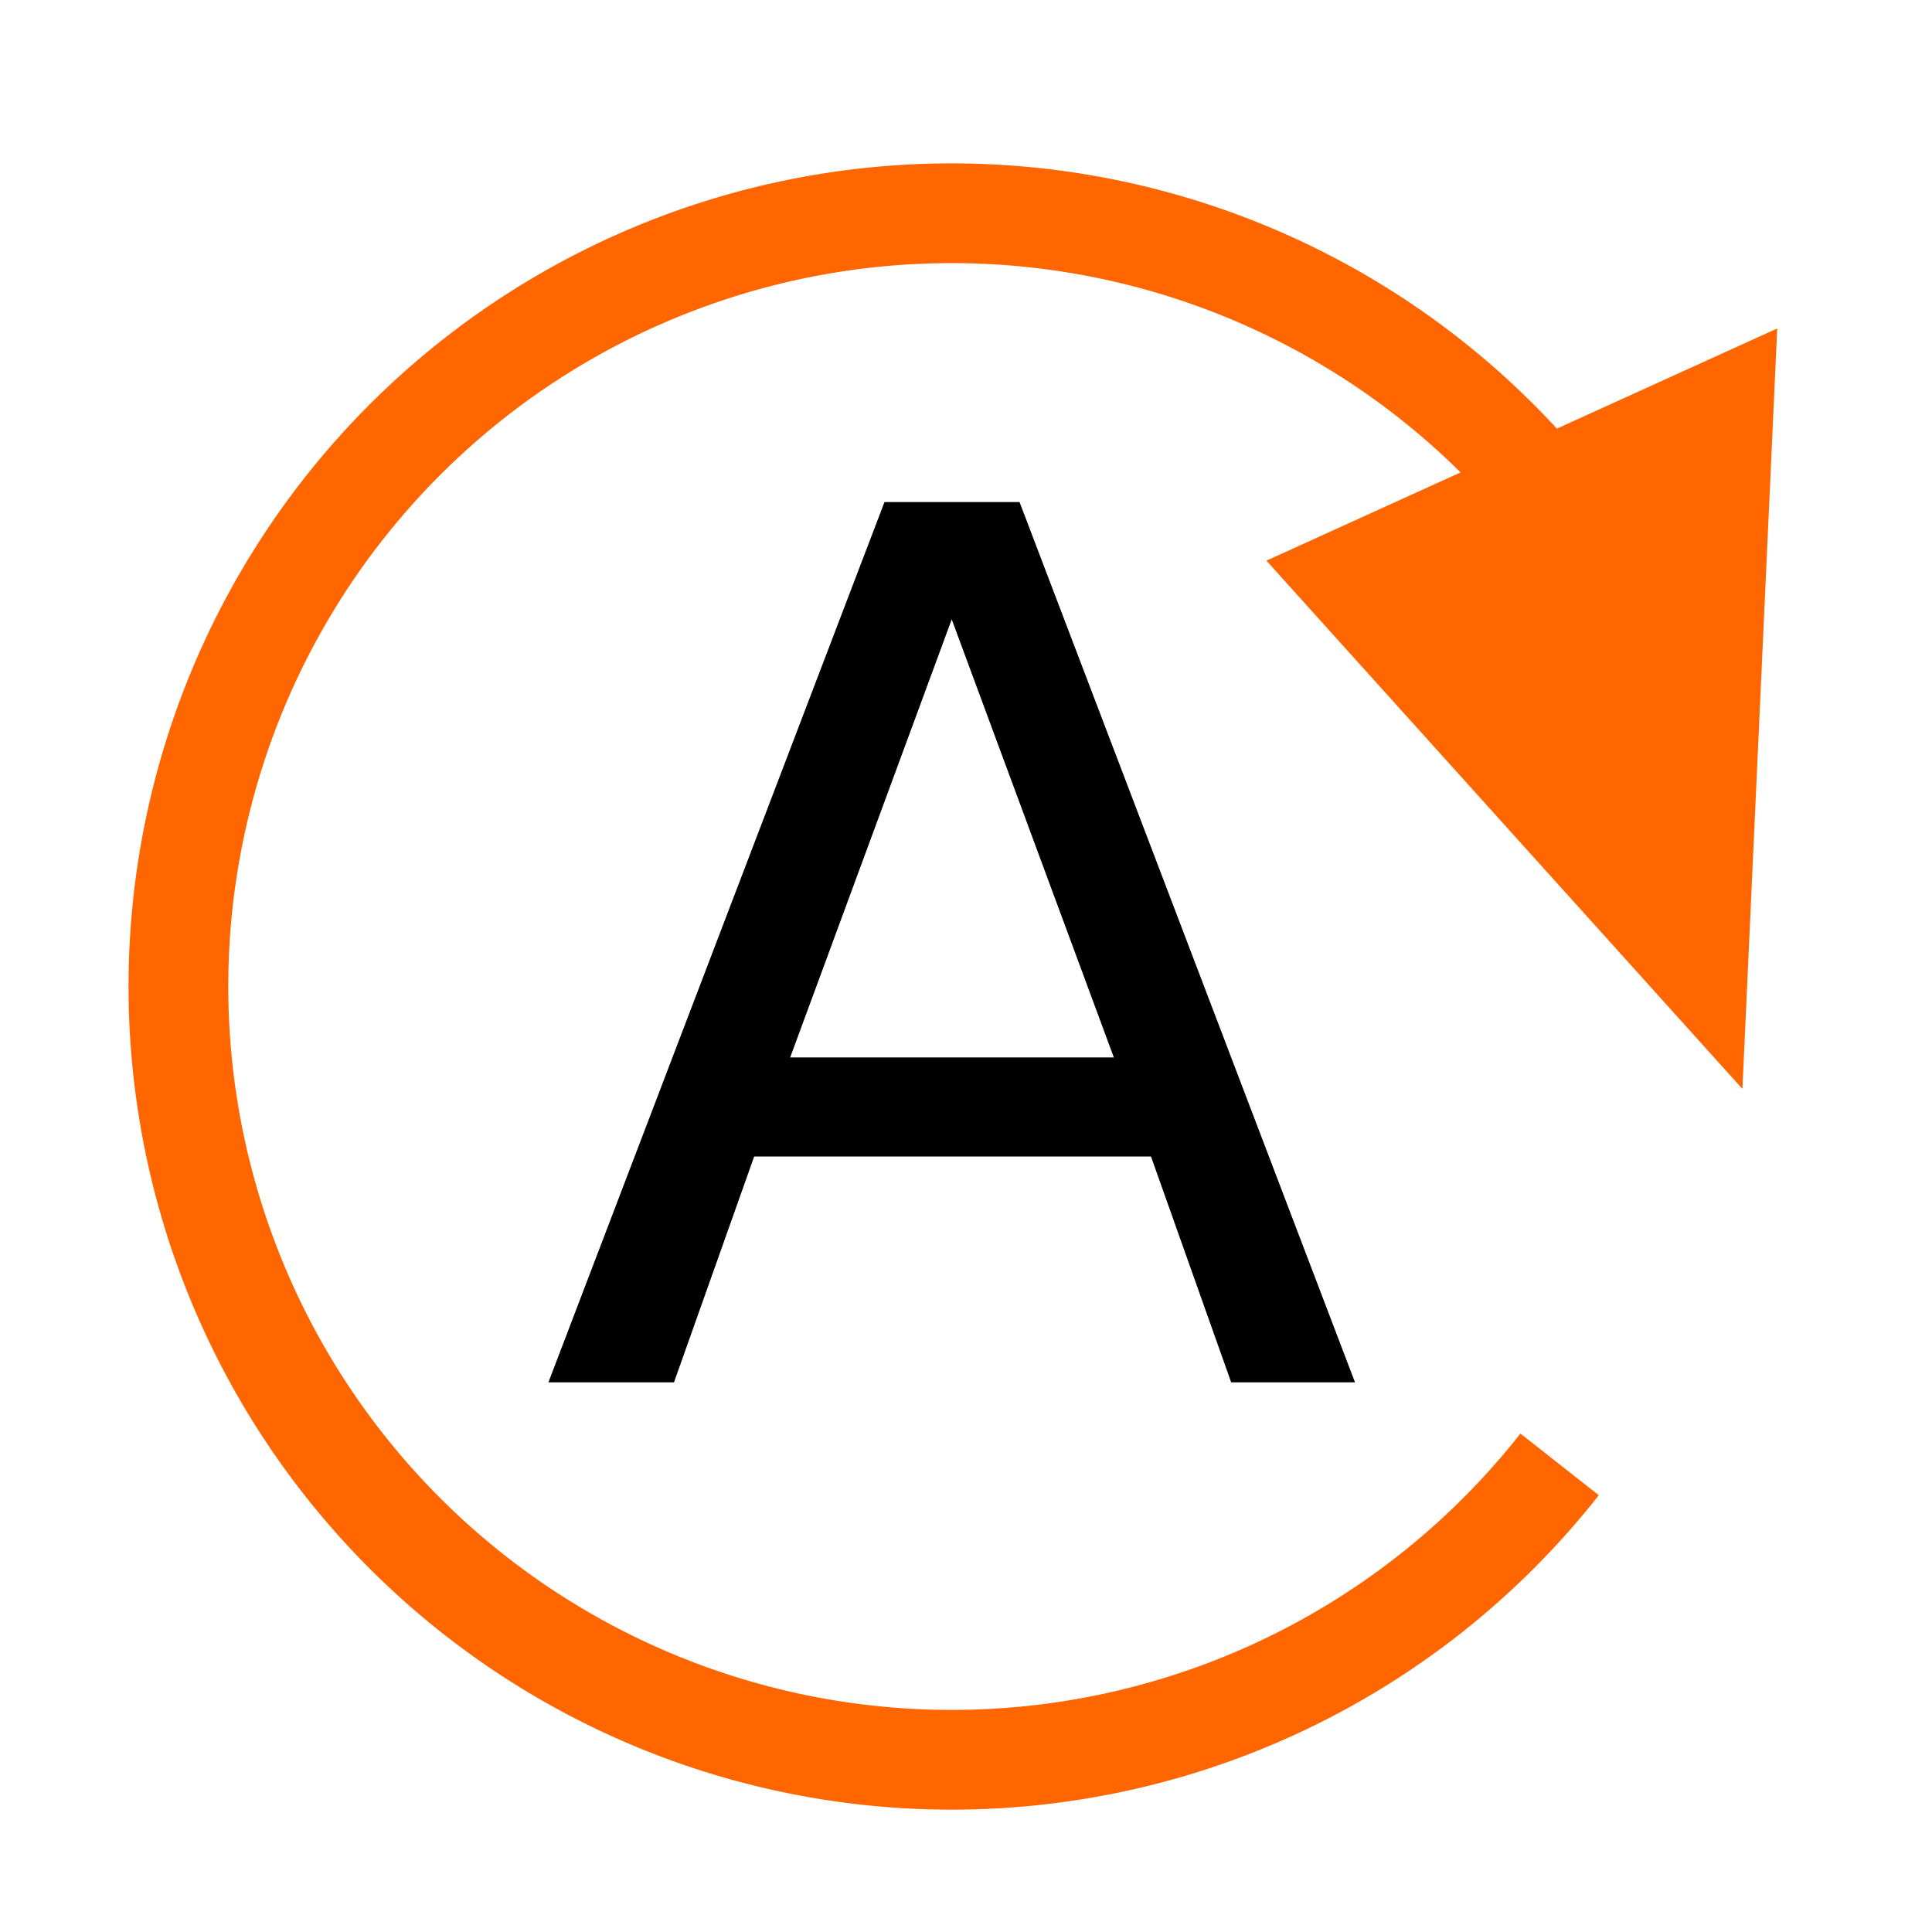 <?xml version="1.0" encoding="UTF-8" standalone="no"?>
<!-- Created with Inkscape (http://www.inkscape.org/) -->

<svg
   xmlns:dc="http://purl.org/dc/elements/1.1/"
   xmlns:cc="http://creativecommons.org/ns#"
   xmlns:rdf="http://www.w3.org/1999/02/22-rdf-syntax-ns#"
   xmlns:svg="http://www.w3.org/2000/svg"
   xmlns="http://www.w3.org/2000/svg"
   xmlns:sodipodi="http://sodipodi.sourceforge.net/DTD/sodipodi-0.dtd"
   xmlns:inkscape="http://www.inkscape.org/namespaces/inkscape"
   version="1.1"
   width="64"
   height="64"
   id="svg3946"
   inkscape:version="0.48.3.1 r9886"
   sodipodi:docname="AutoRotateWorkPanel.svg">
  <sodipodi:namedview
     pagecolor="#ffffff"
     bordercolor="#666666"
     borderopacity="1"
     objecttolerance="10"
     gridtolerance="10"
     guidetolerance="10"
     inkscape:pageopacity="0"
     inkscape:pageshadow="2"
     inkscape:window-width="1280"
     inkscape:window-height="776"
     id="namedview4821"
     showgrid="false"
     inkscape:zoom="5.6568542"
     inkscape:cx="5.0518073"
     inkscape:cy="31.071764"
     inkscape:window-x="0"
     inkscape:window-y="24"
     inkscape:window-maximized="1"
     inkscape:current-layer="layer1"
     showguides="true"
     inkscape:guide-bbox="true" />
  <defs
     id="defs3948">
    <inkscape:perspective
       sodipodi:type="inkscape:persp3d"
       inkscape:vp_x="0 : 16 : 1"
       inkscape:vp_y="0 : 1000 : 0"
       inkscape:vp_z="32 : 16 : 1"
       inkscape:persp3d-origin="16 : 10.666667 : 1"
       id="perspective4825" />
    <marker
       refX="0"
       refY="0"
       orient="auto"
       id="Arrow2Lstart"
       style="overflow:visible">
      <path
         d="M 8.719,4.034 -2.207,0.016 8.719,-4.002 c -1.745,2.372 -1.735,5.617 -6e-7,8.035 z"
         transform="matrix(1.1,0,0,1.1,1.1,0)"
         id="path5588"
         style="font-size:12px;fill-rule:evenodd;stroke-width:0.625;stroke-linejoin:round"
         inkscape:connector-curvature="0" />
    </marker>
    <marker
       refX="0"
       refY="0"
       orient="auto"
       id="Arrow1Lstart"
       style="overflow:visible">
      <path
         d="M 0,0 5,-5 -12.5,0 5,5 0,0 z"
         transform="matrix(0.8,0,0,0.8,10,0)"
         id="path5570"
         style="fill-rule:evenodd;stroke:#000000;stroke-width:1pt;marker-start:none"
         inkscape:connector-curvature="0" />
    </marker>
    <filter
       x="-0.248"
       y="-0.279"
       width="1.495"
       height="1.559"
       color-interpolation-filters="sRGB"
       id="filter9455">
      <feGaussianBlur
         id="feGaussianBlur9457"
         stdDeviation="0.714" />
    </filter>
    <filter
       x="-0.248"
       y="-0.279"
       width="1.495"
       height="1.559"
       color-interpolation-filters="sRGB"
       id="filter9455-8">
      <feGaussianBlur
         id="feGaussianBlur9457-4"
         stdDeviation="0.714" />
    </filter>
    <filter
       x="-0.248"
       y="-0.279"
       width="1.495"
       height="1.559"
       color-interpolation-filters="sRGB"
       id="filter9455-8-4">
      <feGaussianBlur
         id="feGaussianBlur9457-4-5"
         stdDeviation="0.714" />
    </filter>
    <inkscape:perspective
       id="perspective6211"
       inkscape:persp3d-origin="0.5 : 0.33333333 : 1"
       inkscape:vp_z="1 : 0.5 : 1"
       inkscape:vp_y="0 : 1000 : 0"
       inkscape:vp_x="0 : 0.5 : 1"
       sodipodi:type="inkscape:persp3d" />
    <inkscape:perspective
       id="perspective6462"
       inkscape:persp3d-origin="0.5 : 0.33333333 : 1"
       inkscape:vp_z="1 : 0.5 : 1"
       inkscape:vp_y="0 : 1000 : 0"
       inkscape:vp_x="0 : 0.5 : 1"
       sodipodi:type="inkscape:persp3d" />
    <inkscape:perspective
       id="perspective6487"
       inkscape:persp3d-origin="0.5 : 0.33333333 : 1"
       inkscape:vp_z="1 : 0.5 : 1"
       inkscape:vp_y="0 : 1000 : 0"
       inkscape:vp_x="0 : 0.5 : 1"
       sodipodi:type="inkscape:persp3d" />
    <inkscape:perspective
       id="perspective6515"
       inkscape:persp3d-origin="0.5 : 0.33333333 : 1"
       inkscape:vp_z="1 : 0.5 : 1"
       inkscape:vp_y="0 : 1000 : 0"
       inkscape:vp_x="0 : 0.5 : 1"
       sodipodi:type="inkscape:persp3d" />
    <inkscape:perspective
       id="perspective7529"
       inkscape:persp3d-origin="0.5 : 0.33333333 : 1"
       inkscape:vp_z="1 : 0.5 : 1"
       inkscape:vp_y="0 : 1000 : 0"
       inkscape:vp_x="0 : 0.5 : 1"
       sodipodi:type="inkscape:persp3d" />
    <inkscape:perspective
       id="perspective8138"
       inkscape:persp3d-origin="0.5 : 0.33333333 : 1"
       inkscape:vp_z="1 : 0.5 : 1"
       inkscape:vp_y="0 : 1000 : 0"
       inkscape:vp_x="0 : 0.5 : 1"
       sodipodi:type="inkscape:persp3d" />
    <inkscape:perspective
       id="perspective8138-2"
       inkscape:persp3d-origin="0.5 : 0.33333333 : 1"
       inkscape:vp_z="1 : 0.5 : 1"
       inkscape:vp_y="0 : 1000 : 0"
       inkscape:vp_x="0 : 0.5 : 1"
       sodipodi:type="inkscape:persp3d" />
    <radialGradient
       id="Grad1"
       gradientUnits="userSpaceOnUse"
       gradientTransform="matrix(0.203,0,0,0.203,192.1,135.25)"
       r="819.2"
       cx="0"
       cy="0">
      <stop
         offset="0.0"
         stop-color="#FFFFFF"
         id="stop3889" />
      <stop
         offset="0.333"
         stop-color="#CECECE"
         id="stop3891" />
      <stop
         offset="0.518"
         stop-color="#AEAEAE"
         id="stop3893" />
      <stop
         offset="0.651"
         stop-color="#8F8F8F"
         id="stop3895" />
      <stop
         offset="0.847"
         stop-color="#646464"
         id="stop3897" />
      <stop
         offset="1.0"
         stop-color="#484848"
         id="stop3899" />
    </radialGradient>
    <radialGradient
       id="Grad2"
       gradientUnits="userSpaceOnUse"
       gradientTransform="matrix(0.057,0,0,0.057,274.2,205.2)"
       r="819.2"
       cx="0"
       cy="0">
      <stop
         offset="0.0"
         stop-color="#FFFFFF"
         stop-opacity="0.451"
         id="stop3902" />
      <stop
         offset="0.271"
         stop-color="#FFFFFF"
         stop-opacity="0.306"
         id="stop3904" />
      <stop
         offset="0.439"
         stop-color="#FFFFFF"
         stop-opacity="0.176"
         id="stop3906" />
      <stop
         offset="0.741"
         stop-color="#FFFFFF"
         stop-opacity="0.051"
         id="stop3908" />
      <stop
         offset="1.0"
         stop-color="#FFFFFF"
         stop-opacity="0.0"
         id="stop3910" />
    </radialGradient>
    <radialGradient
       id="Grad3"
       gradientUnits="userSpaceOnUse"
       gradientTransform="matrix(0.203,0,0,0.203,151.75,281.3)"
       r="819.2"
       cx="0"
       cy="0">
      <stop
         offset="0.0"
         stop-color="#FFFFFF"
         id="stop3913" />
      <stop
         offset="0.333"
         stop-color="#CECECE"
         id="stop3915" />
      <stop
         offset="0.518"
         stop-color="#AEAEAE"
         id="stop3917" />
      <stop
         offset="0.651"
         stop-color="#8F8F8F"
         id="stop3919" />
      <stop
         offset="0.847"
         stop-color="#646464"
         id="stop3921" />
      <stop
         offset="1.0"
         stop-color="#484848"
         id="stop3923" />
    </radialGradient>
    <radialGradient
       id="Grad4"
       gradientUnits="userSpaceOnUse"
       gradientTransform="matrix(0.057,0,0,0.057,233.9,351.25)"
       r="819.2"
       cx="0"
       cy="0">
      <stop
         offset="0.0"
         stop-color="#FFFFFF"
         stop-opacity="0.451"
         id="stop3926" />
      <stop
         offset="0.271"
         stop-color="#FFFFFF"
         stop-opacity="0.306"
         id="stop3928" />
      <stop
         offset="0.439"
         stop-color="#FFFFFF"
         stop-opacity="0.176"
         id="stop3930" />
      <stop
         offset="0.741"
         stop-color="#FFFFFF"
         stop-opacity="0.051"
         id="stop3932" />
      <stop
         offset="1.0"
         stop-color="#FFFFFF"
         stop-opacity="0.0"
         id="stop3934" />
    </radialGradient>
    <radialGradient
       id="Grad5"
       gradientUnits="userSpaceOnUse"
       gradientTransform="matrix(0.203,0,0,0.203,123.65,177.05)"
       r="819.2"
       cx="0"
       cy="0">
      <stop
         offset="0.0"
         stop-color="#FFFFFF"
         id="stop3937" />
      <stop
         offset="0.333"
         stop-color="#CECECE"
         id="stop3939" />
      <stop
         offset="0.518"
         stop-color="#AEAEAE"
         id="stop3941" />
      <stop
         offset="0.651"
         stop-color="#8F8F8F"
         id="stop3943" />
      <stop
         offset="0.847"
         stop-color="#646464"
         id="stop3945" />
      <stop
         offset="1.0"
         stop-color="#484848"
         id="stop3947" />
    </radialGradient>
    <radialGradient
       id="Grad6"
       gradientUnits="userSpaceOnUse"
       gradientTransform="matrix(0.057,0,0,0.057,205.75,247)"
       r="819.2"
       cx="0"
       cy="0">
      <stop
         offset="0.0"
         stop-color="#FFFFFF"
         stop-opacity="0.451"
         id="stop3950" />
      <stop
         offset="0.271"
         stop-color="#FFFFFF"
         stop-opacity="0.306"
         id="stop3952" />
      <stop
         offset="0.439"
         stop-color="#FFFFFF"
         stop-opacity="0.176"
         id="stop3954" />
      <stop
         offset="0.741"
         stop-color="#FFFFFF"
         stop-opacity="0.051"
         id="stop3956" />
      <stop
         offset="1.0"
         stop-color="#FFFFFF"
         stop-opacity="0.0"
         id="stop3958" />
    </radialGradient>
    <radialGradient
       id="Grad7"
       gradientUnits="userSpaceOnUse"
       gradientTransform="matrix(0.203,0,0,0.203,372.25,254.65)"
       r="819.2"
       cx="0"
       cy="0">
      <stop
         offset="0.0"
         stop-color="#FFFFFF"
         id="stop3961" />
      <stop
         offset="0.333"
         stop-color="#CECECE"
         id="stop3963" />
      <stop
         offset="0.518"
         stop-color="#AEAEAE"
         id="stop3965" />
      <stop
         offset="0.651"
         stop-color="#8F8F8F"
         id="stop3967" />
      <stop
         offset="0.847"
         stop-color="#646464"
         id="stop3969" />
      <stop
         offset="1.0"
         stop-color="#484848"
         id="stop3971" />
    </radialGradient>
    <radialGradient
       id="Grad8"
       gradientUnits="userSpaceOnUse"
       gradientTransform="matrix(0.057,0,0,0.057,454.4,324.6)"
       r="819.2"
       cx="0"
       cy="0">
      <stop
         offset="0.0"
         stop-color="#FFFFFF"
         stop-opacity="0.451"
         id="stop3974" />
      <stop
         offset="0.271"
         stop-color="#FFFFFF"
         stop-opacity="0.306"
         id="stop3976" />
      <stop
         offset="0.439"
         stop-color="#FFFFFF"
         stop-opacity="0.176"
         id="stop3978" />
      <stop
         offset="0.741"
         stop-color="#FFFFFF"
         stop-opacity="0.051"
         id="stop3980" />
      <stop
         offset="1.0"
         stop-color="#FFFFFF"
         stop-opacity="0.0"
         id="stop3982" />
    </radialGradient>
    <radialGradient
       id="Grad9"
       gradientUnits="userSpaceOnUse"
       gradientTransform="matrix(0.203,0,0,0.203,442.25,135.25)"
       r="819.2"
       cx="0"
       cy="0">
      <stop
         offset="0.0"
         stop-color="#FFFFFF"
         id="stop3985" />
      <stop
         offset="0.333"
         stop-color="#CECECE"
         id="stop3987" />
      <stop
         offset="0.518"
         stop-color="#AEAEAE"
         id="stop3989" />
      <stop
         offset="0.651"
         stop-color="#8F8F8F"
         id="stop3991" />
      <stop
         offset="0.847"
         stop-color="#646464"
         id="stop3993" />
      <stop
         offset="1.0"
         stop-color="#484848"
         id="stop3995" />
    </radialGradient>
    <radialGradient
       id="Grad10"
       gradientUnits="userSpaceOnUse"
       gradientTransform="matrix(0.057,0,0,0.057,524.35,205.2)"
       r="819.2"
       cx="0"
       cy="0">
      <stop
         offset="0.0"
         stop-color="#FFFFFF"
         stop-opacity="0.451"
         id="stop3998" />
      <stop
         offset="0.271"
         stop-color="#FFFFFF"
         stop-opacity="0.306"
         id="stop4000" />
      <stop
         offset="0.439"
         stop-color="#FFFFFF"
         stop-opacity="0.176"
         id="stop4002" />
      <stop
         offset="0.741"
         stop-color="#FFFFFF"
         stop-opacity="0.051"
         id="stop4004" />
      <stop
         offset="1.0"
         stop-color="#FFFFFF"
         stop-opacity="0.0"
         id="stop4006" />
    </radialGradient>
    <radialGradient
       id="Grad11"
       gradientUnits="userSpaceOnUse"
       gradientTransform="matrix(0.203,0,0,0.203,306.1,300.3)"
       r="819.2"
       cx="0"
       cy="0">
      <stop
         offset="0.0"
         stop-color="#FFFFFF"
         id="stop4009" />
      <stop
         offset="0.333"
         stop-color="#CECECE"
         id="stop4011" />
      <stop
         offset="0.518"
         stop-color="#AEAEAE"
         id="stop4013" />
      <stop
         offset="0.651"
         stop-color="#8F8F8F"
         id="stop4015" />
      <stop
         offset="0.847"
         stop-color="#646464"
         id="stop4017" />
      <stop
         offset="1.0"
         stop-color="#484848"
         id="stop4019" />
    </radialGradient>
    <radialGradient
       id="Grad12"
       gradientUnits="userSpaceOnUse"
       gradientTransform="matrix(0.057,0,0,0.057,388.25,370.25)"
       r="819.2"
       cx="0"
       cy="0">
      <stop
         offset="0.0"
         stop-color="#FFFFFF"
         stop-opacity="0.451"
         id="stop4022" />
      <stop
         offset="0.271"
         stop-color="#FFFFFF"
         stop-opacity="0.306"
         id="stop4024" />
      <stop
         offset="0.439"
         stop-color="#FFFFFF"
         stop-opacity="0.176"
         id="stop4026" />
      <stop
         offset="0.741"
         stop-color="#FFFFFF"
         stop-opacity="0.051"
         id="stop4028" />
      <stop
         offset="1.0"
         stop-color="#FFFFFF"
         stop-opacity="0.0"
         id="stop4030" />
    </radialGradient>
    <radialGradient
       id="Grad13"
       gradientUnits="userSpaceOnUse"
       gradientTransform="matrix(0.293,0,0,0.293,282.6,214.3)"
       r="819.2"
       cx="0"
       cy="0">
      <stop
         offset="0.0"
         stop-color="#3D3D3D"
         id="stop4033" />
      <stop
         offset="0.322"
         stop-color="#212121"
         id="stop4035" />
      <stop
         offset="0.722"
         stop-color="#121212"
         id="stop4037" />
      <stop
         offset="0.929"
         stop-color="#101010"
         id="stop4039" />
    </radialGradient>
    <radialGradient
       id="Grad14"
       gradientUnits="userSpaceOnUse"
       gradientTransform="matrix(0.291,0,0,0.291,211.9,155)"
       r="819.2"
       cx="0"
       cy="0">
      <stop
         offset="0.0"
         stop-color="#3D3D3D"
         id="stop4042" />
      <stop
         offset="0.322"
         stop-color="#212121"
         id="stop4044" />
      <stop
         offset="0.722"
         stop-color="#121212"
         id="stop4046" />
      <stop
         offset="0.929"
         stop-color="#101010"
         id="stop4048" />
    </radialGradient>
    <radialGradient
       id="Grad15"
       gradientUnits="userSpaceOnUse"
       gradientTransform="matrix(0.236,0,0,0.236,334.5,104.15)"
       r="819.2"
       cx="0"
       cy="0">
      <stop
         offset="0.0"
         stop-color="#F04254"
         id="stop4051" />
      <stop
         offset="0.322"
         stop-color="#C20000"
         id="stop4053" />
      <stop
         offset="0.722"
         stop-color="#890000"
         id="stop4055" />
      <stop
         offset="0.929"
         stop-color="#450102"
         id="stop4057" />
    </radialGradient>
  </defs>
  <g
     id="layer1"
     style="display:inline"
     transform="translate(0,32)">
    <path
       sodipodi:type="arc"
       style="fill:none;stroke:#ff6600;stroke-width:3.5;stroke-linecap:butt;stroke-linejoin:miter;stroke-miterlimit:4;stroke-opacity:1;stroke-dasharray:none;stroke-dashoffset:0"
       id="path3125"
       sodipodi:cx="41.984467"
       sodipodi:cy="42.521633"
       sodipodi:rx="27.135223"
       sodipodi:ry="27.135223"
       d="M 63.318,59.29 A 27.135,27.135 0 1 1 68.037,34.932"
       transform="matrix(0.944,0,0,0.944,-8.108,-39.46)"
       sodipodi:start="0.66616205"
       sodipodi:end="5.9997209"
       sodipodi:open="true" />
    <g
       style="font-size:40px;font-style:normal;font-weight:normal;line-height:125%;letter-spacing:0px;word-spacing:0px;fill:#000000;fill-opacity:1;stroke:none;font-family:Sans"
       id="text3911"
       transform="translate(-0.53,0.53)">
      <path
         d="m 32.057,-12.012 -5.352,14.512 10.723,0 -5.371,-14.512 m -2.227,-3.887 4.473,0 11.113,29.16 -4.102,0 -2.656,-7.48 -13.145,0 -2.656,7.48 -4.16,0 11.133,-29.16"
         id="path3916"
         inkscape:connector-curvature="0" />
    </g>
    <path
       style="fill:#ff6600;stroke:#ff6600;stroke-width:1px;stroke-linecap:butt;stroke-linejoin:miter;stroke-opacity:1"
       d="M 57.276,34.832 58.336,11.674 42.78,18.745 z"
       id="path3922"
       inkscape:connector-curvature="0"
       transform="translate(0,-32)" />
  </g>
  <g
     id="layer2"
     transform="translate(0,32)" />
</svg>
